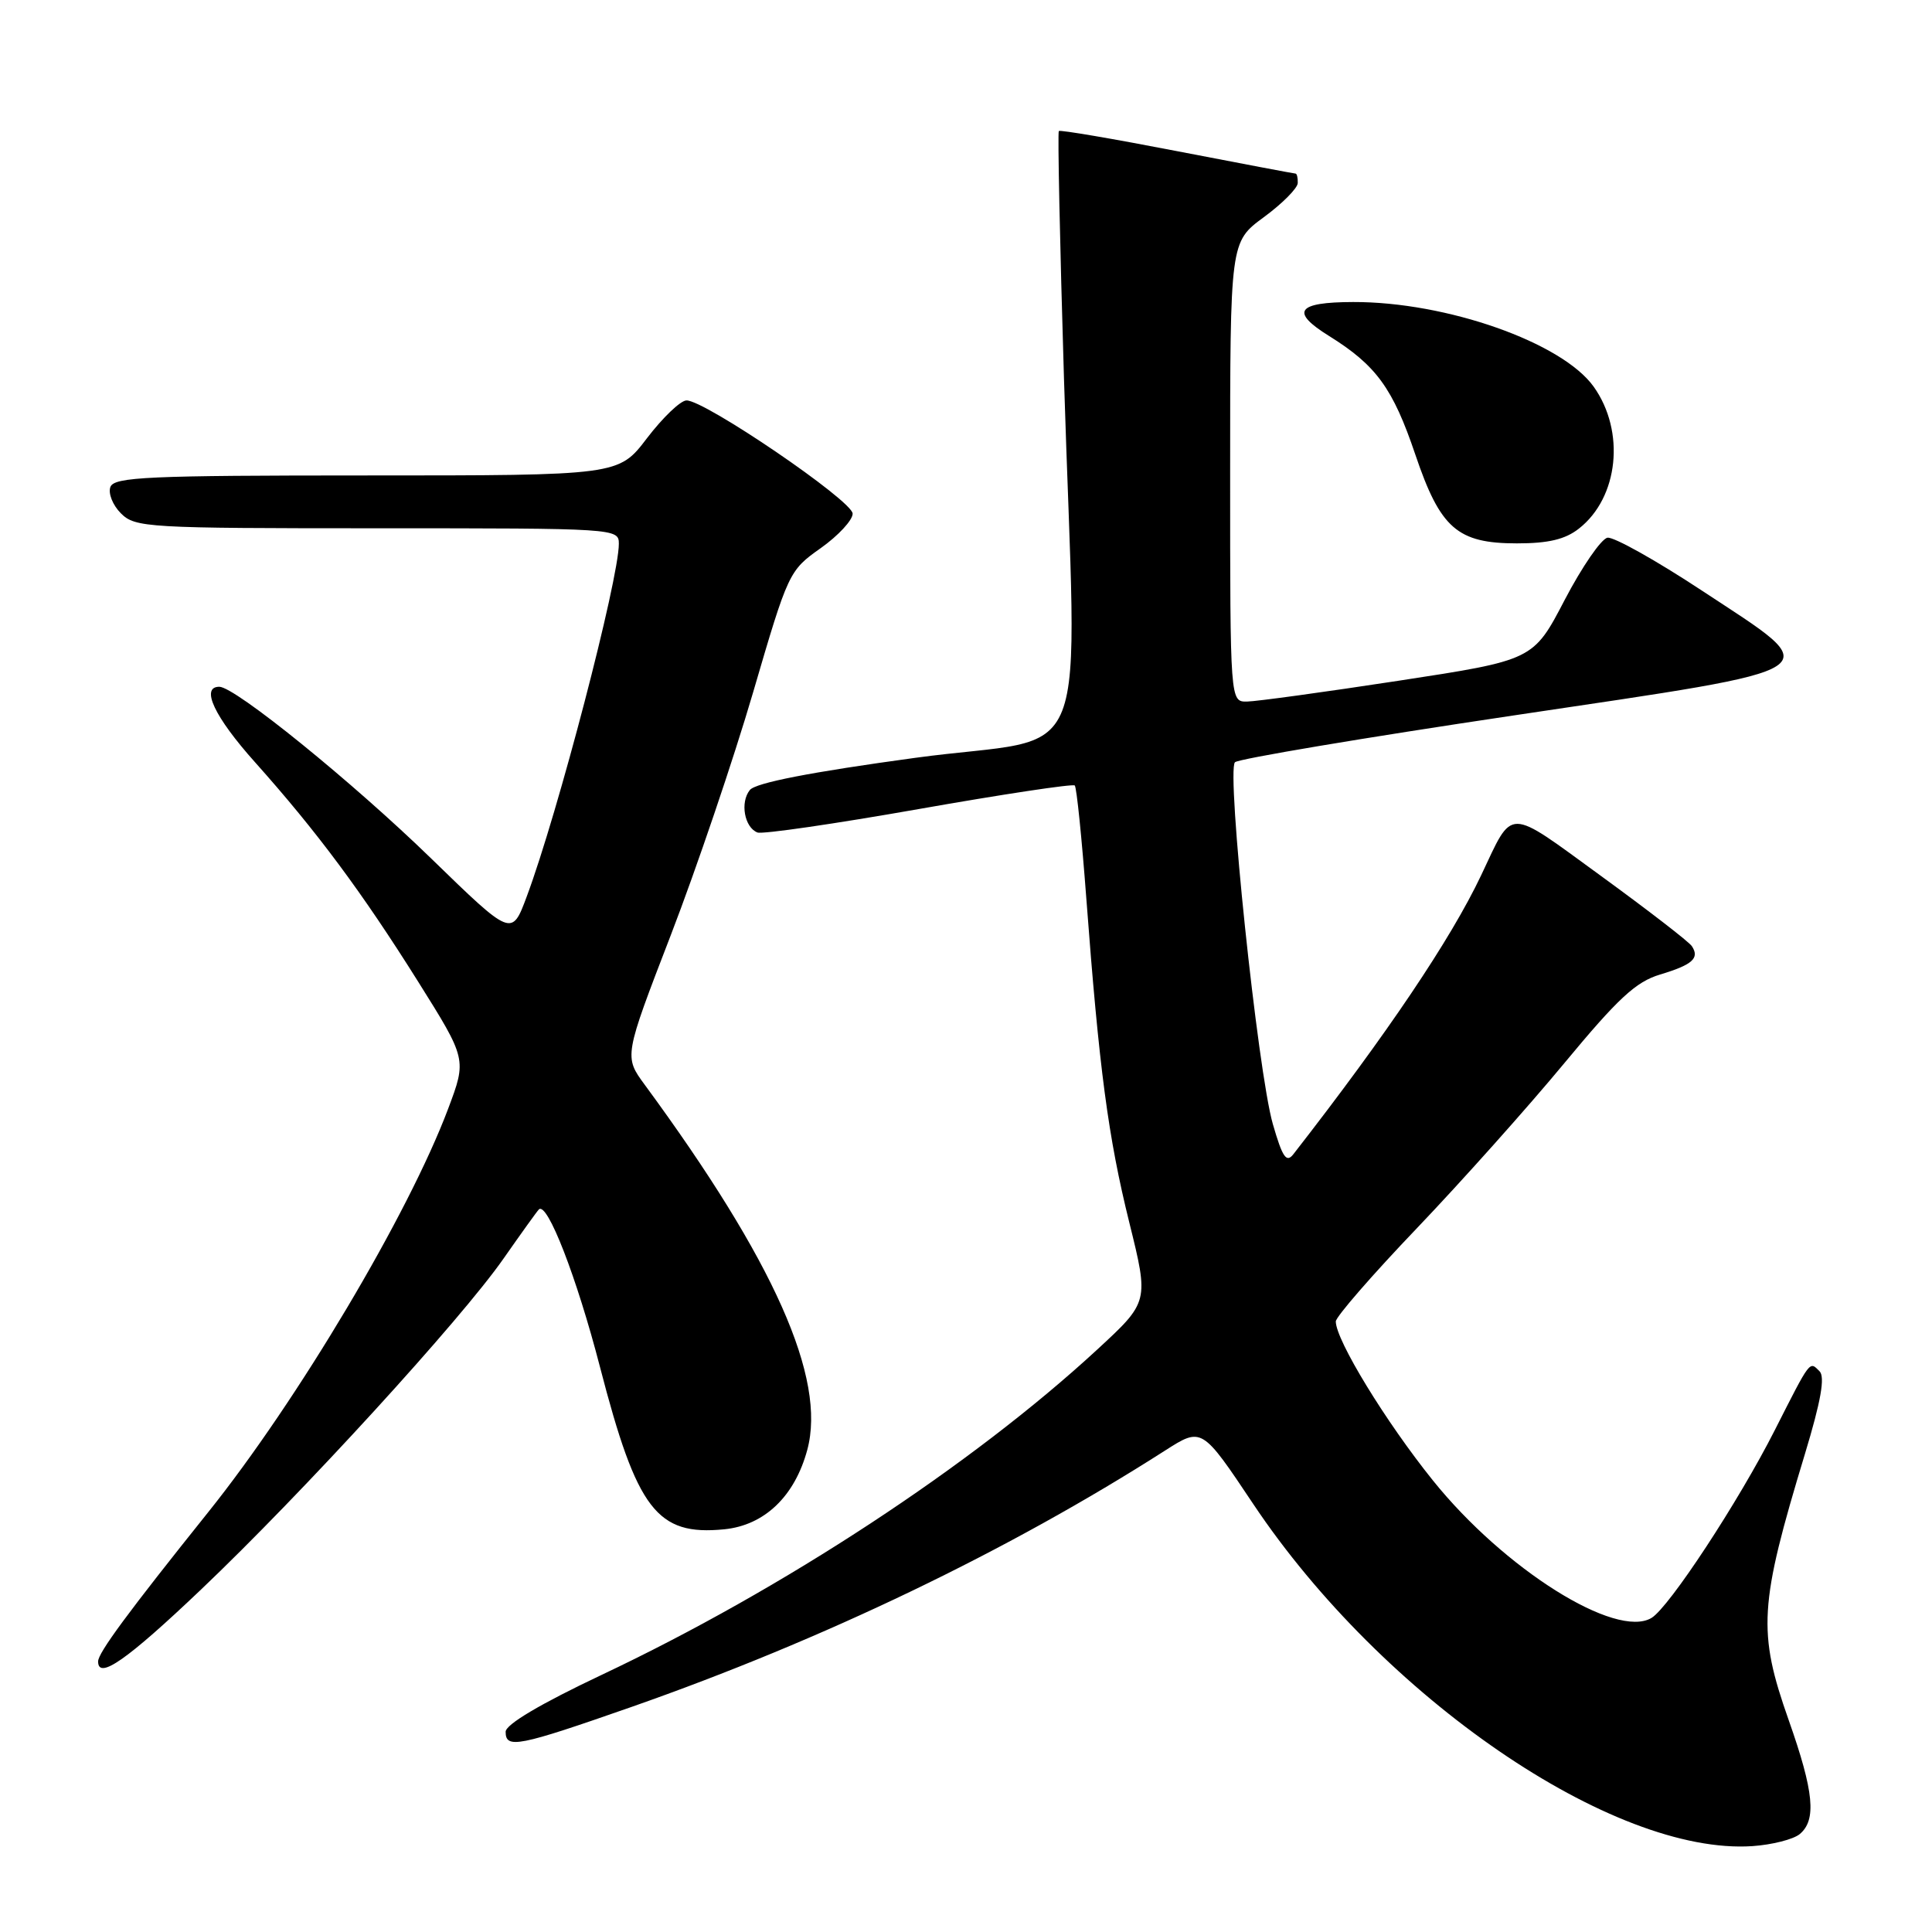 <?xml version="1.0" encoding="UTF-8" standalone="no"?>
<!DOCTYPE svg PUBLIC "-//W3C//DTD SVG 1.1//EN" "http://www.w3.org/Graphics/SVG/1.1/DTD/svg11.dtd" >
<svg xmlns="http://www.w3.org/2000/svg" xmlns:xlink="http://www.w3.org/1999/xlink" version="1.1" viewBox="0 0 256 256">
 <g >
 <path fill="currentColor"
d=" M 238.47 243.03 C 240.72 241.16 240.36 237.42 237.02 227.95 C 232.87 216.18 233.08 212.70 239.17 192.63 C 241.28 185.66 241.85 182.45 241.10 181.70 C 239.75 180.35 239.96 180.06 235.17 189.50 C 230.36 198.99 221.18 212.96 218.84 214.38 C 214.12 217.22 199.32 207.92 189.87 196.17 C 183.62 188.40 177.00 177.57 177.00 175.10 C 177.00 174.49 181.84 168.92 187.75 162.74 C 193.66 156.55 202.44 146.72 207.26 140.90 C 214.40 132.28 216.76 130.09 219.97 129.13 C 224.26 127.84 225.24 126.97 224.18 125.37 C 223.81 124.80 218.38 120.61 212.13 116.06 C 199.50 106.87 200.57 106.88 196.25 116.00 C 192.23 124.47 183.81 136.98 171.37 152.95 C 170.45 154.12 169.93 153.35 168.66 148.95 C 166.66 142.02 162.48 102.11 163.64 101.00 C 164.11 100.55 180.70 97.76 200.50 94.81 C 243.56 88.38 242.22 89.27 225.50 78.25 C 219.45 74.26 213.82 71.11 213.00 71.25 C 212.18 71.39 209.63 75.09 207.33 79.49 C 203.17 87.47 203.17 87.47 185.33 90.20 C 175.53 91.70 166.49 92.94 165.25 92.96 C 163.00 93.00 163.00 93.00 163.00 62.53 C 163.00 32.06 163.00 32.06 167.46 28.78 C 169.91 26.98 171.94 24.94 171.96 24.25 C 171.98 23.56 171.85 23.00 171.66 23.00 C 171.48 23.00 164.42 21.66 155.97 20.03 C 147.52 18.39 140.47 17.19 140.30 17.36 C 140.13 17.53 140.44 32.26 140.98 50.09 C 142.63 103.88 145.27 97.14 121.25 100.42 C 107.40 102.31 100.12 103.73 99.36 104.68 C 98.04 106.31 98.64 109.65 100.37 110.31 C 101.02 110.56 110.64 109.16 121.76 107.20 C 132.87 105.24 142.17 103.84 142.41 104.08 C 142.66 104.32 143.34 111.04 143.94 119.01 C 145.64 141.67 146.84 150.69 149.64 162.00 C 152.24 172.50 152.24 172.50 145.37 178.84 C 128.78 194.15 103.77 210.57 79.70 221.94 C 71.60 225.77 67.00 228.50 67.00 229.47 C 67.00 231.76 68.66 231.43 83.70 226.17 C 109.07 217.28 133.60 205.50 154.37 192.21 C 159.25 189.09 159.25 189.09 166.07 199.30 C 183.20 224.92 213.76 245.86 232.22 244.62 C 234.81 244.44 237.62 243.73 238.47 243.03 Z  M 26.62 210.64 C 40.07 197.85 61.07 174.87 66.72 166.77 C 69.05 163.44 71.15 160.51 71.40 160.26 C 72.51 159.16 76.42 169.24 79.50 181.13 C 84.41 200.08 87.04 203.52 95.97 202.64 C 101.30 202.11 105.31 198.27 106.97 192.11 C 109.52 182.65 102.58 167.07 85.44 143.75 C 82.68 140.00 82.68 140.00 88.88 123.92 C 92.29 115.07 97.20 100.59 99.79 91.74 C 104.44 75.83 104.55 75.60 108.75 72.63 C 111.09 70.97 112.99 68.91 112.98 68.06 C 112.96 66.35 93.30 52.96 90.95 53.06 C 90.15 53.09 87.81 55.34 85.73 58.06 C 81.97 63.00 81.97 63.00 48.59 63.00 C 19.62 63.00 15.14 63.20 14.63 64.52 C 14.31 65.36 14.93 66.93 16.02 68.02 C 17.91 69.91 19.46 70.00 50.00 70.00 C 81.62 70.00 82.00 70.02 82.00 72.05 C 82.00 76.78 73.90 107.82 69.79 118.81 C 67.81 124.13 67.81 124.13 57.15 113.77 C 46.69 103.60 31.14 91.00 29.06 91.00 C 26.53 91.00 28.42 95.00 33.80 101.01 C 41.99 110.18 47.93 118.17 55.39 130.05 C 61.85 140.35 61.85 140.35 59.38 146.92 C 54.12 160.90 39.44 185.58 27.59 200.37 C 16.94 213.67 13.00 219.01 13.00 220.15 C 13.00 222.63 16.81 219.97 26.62 210.64 Z  M 209.23 70.03 C 214.48 65.91 215.38 57.16 211.18 51.25 C 207.00 45.38 191.66 39.98 179.29 40.02 C 171.82 40.04 170.93 41.30 176.11 44.52 C 182.36 48.41 184.57 51.45 187.54 60.24 C 190.85 70.02 193.11 72.00 201.00 72.00 C 205.18 72.00 207.41 71.47 209.23 70.03 Z "/>
</g>
</svg>